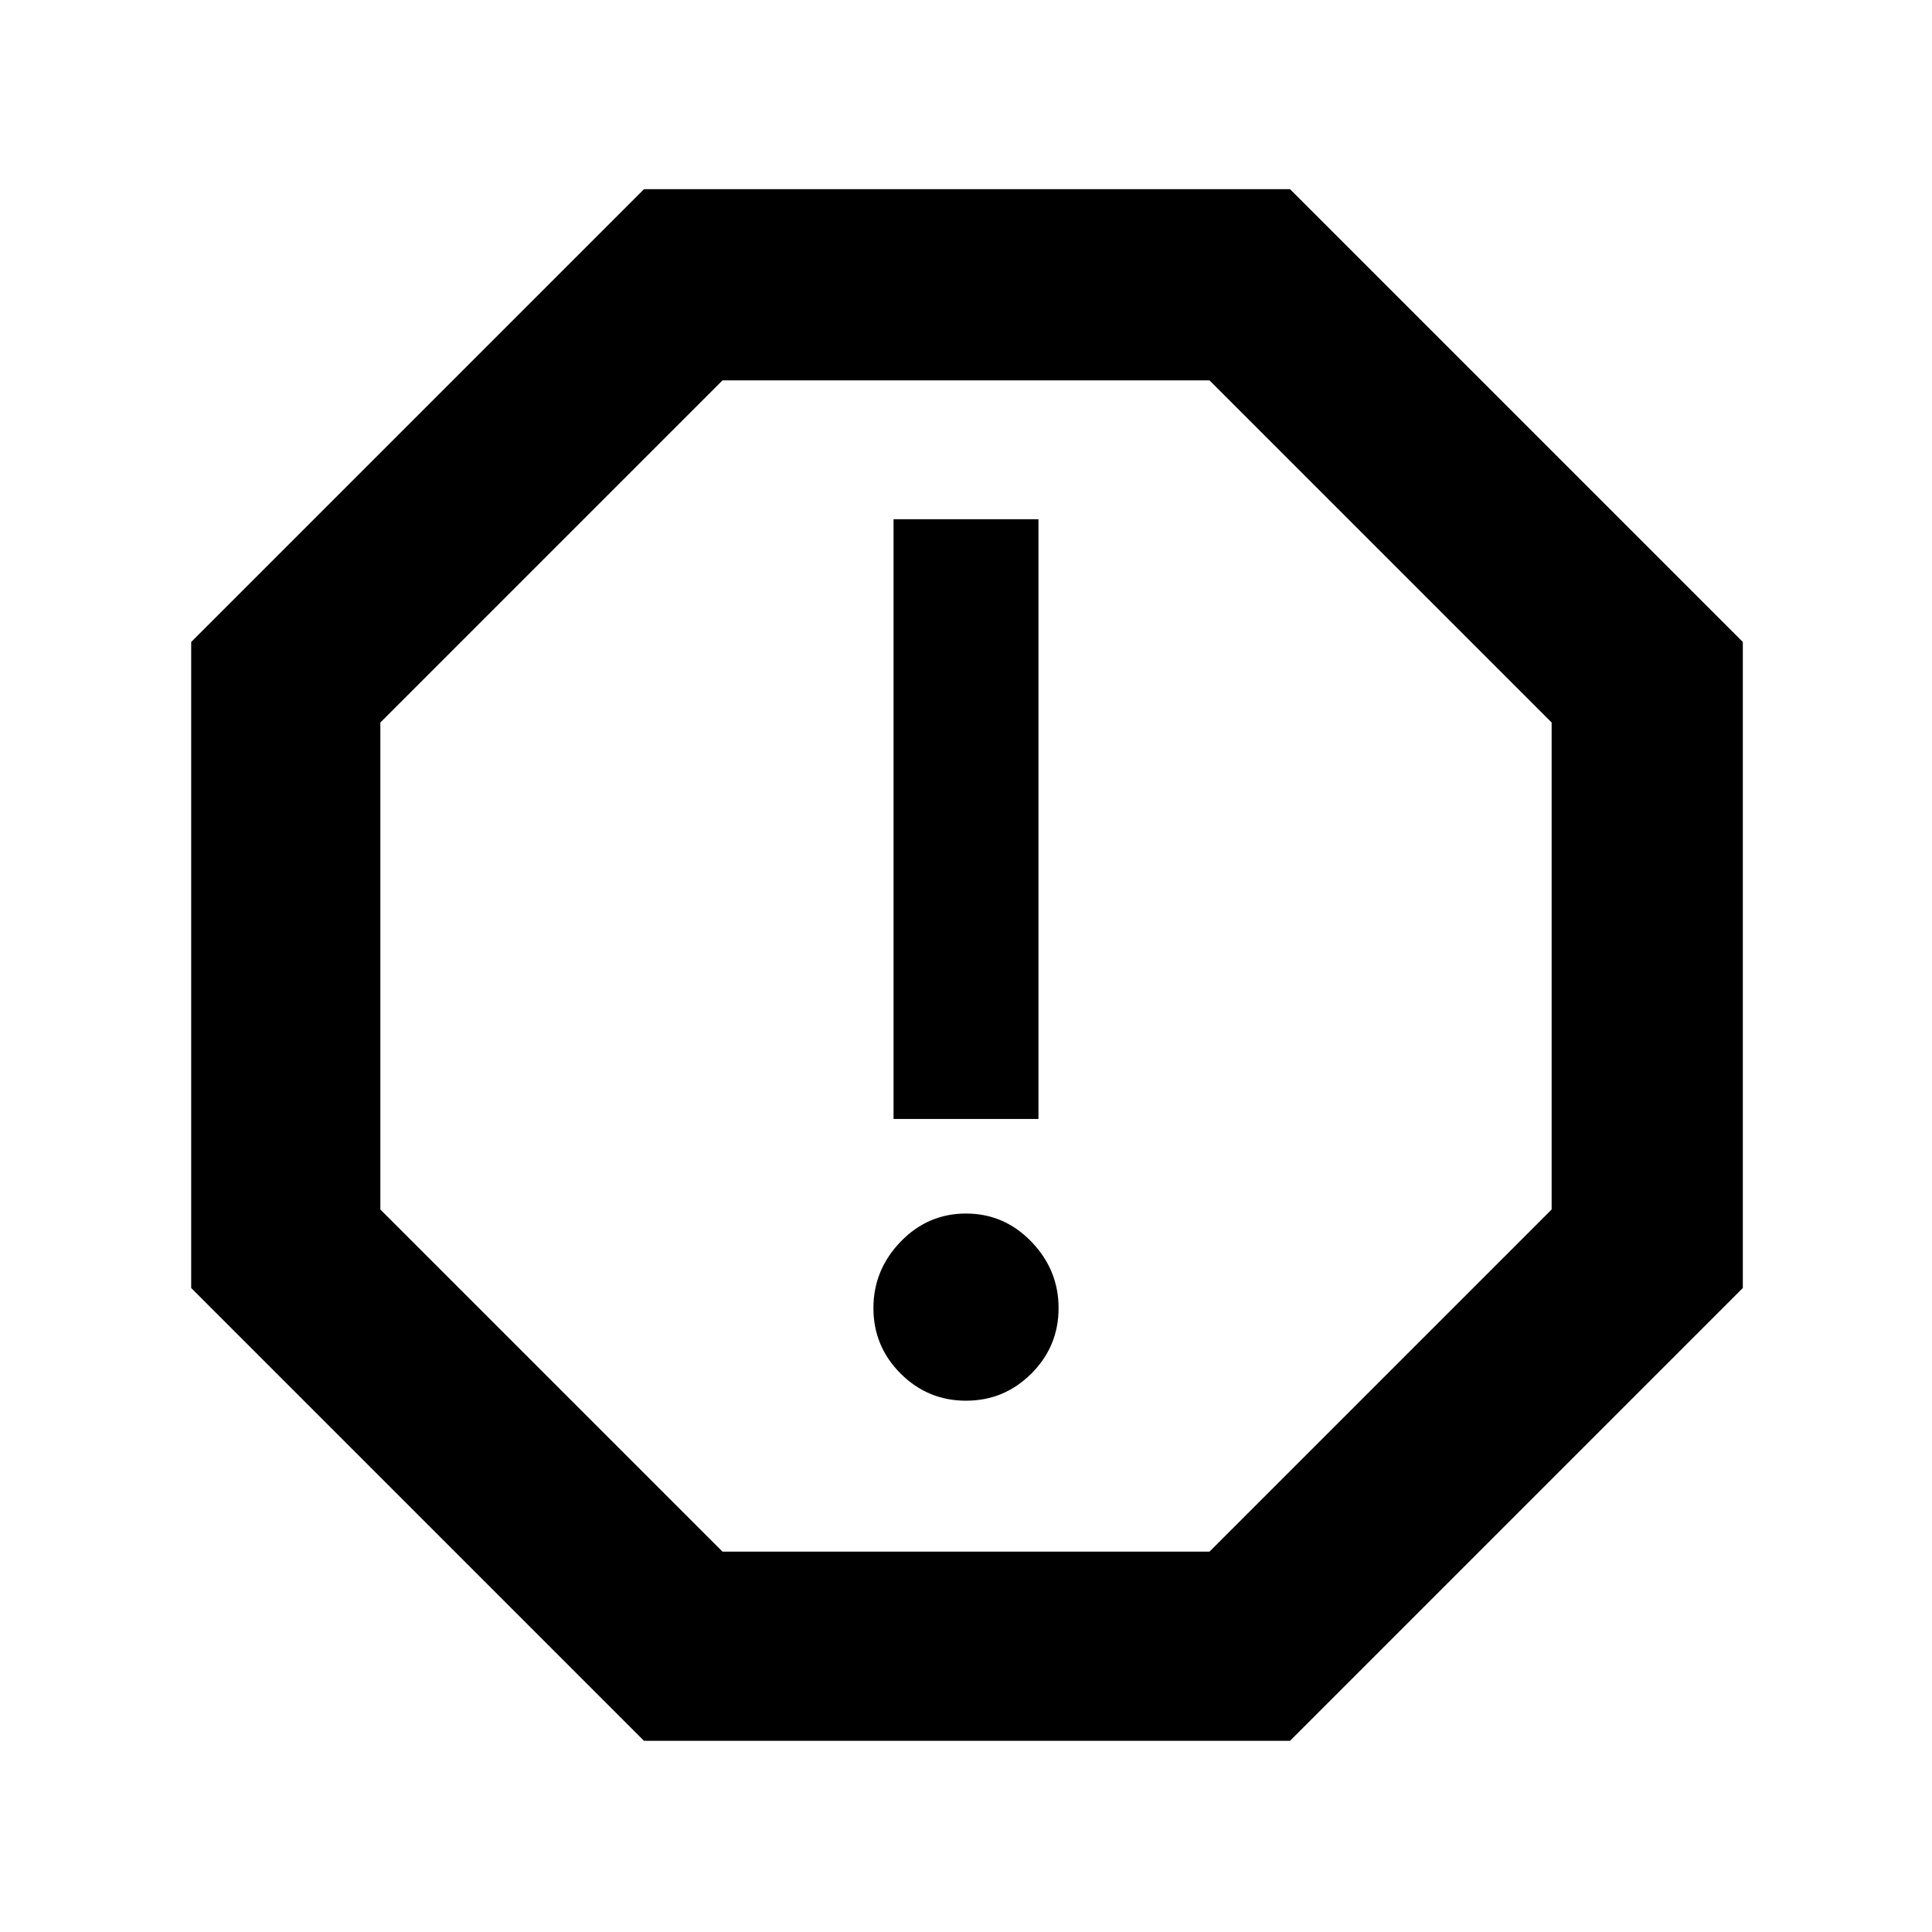 <svg xmlns="http://www.w3.org/2000/svg" width="48" height="48"><path d="M24 34.8q.95 0 1.625-.675T26.3 32.5q0-.95-.675-1.65T24 30.15q-.95 0-1.625.7T21.7 32.5q0 .95.675 1.625T24 34.8zm-1.8-7h3.6V12.9h-3.6zM16 43.25 4.75 32V15.95L16 4.7h16.05L43.3 15.95V32L32.05 43.25zm1.95-4.7h12.1l8.5-8.5v-12.1l-8.5-8.5h-12.1l-8.5 8.5v12.1zM24 24z"/></svg>